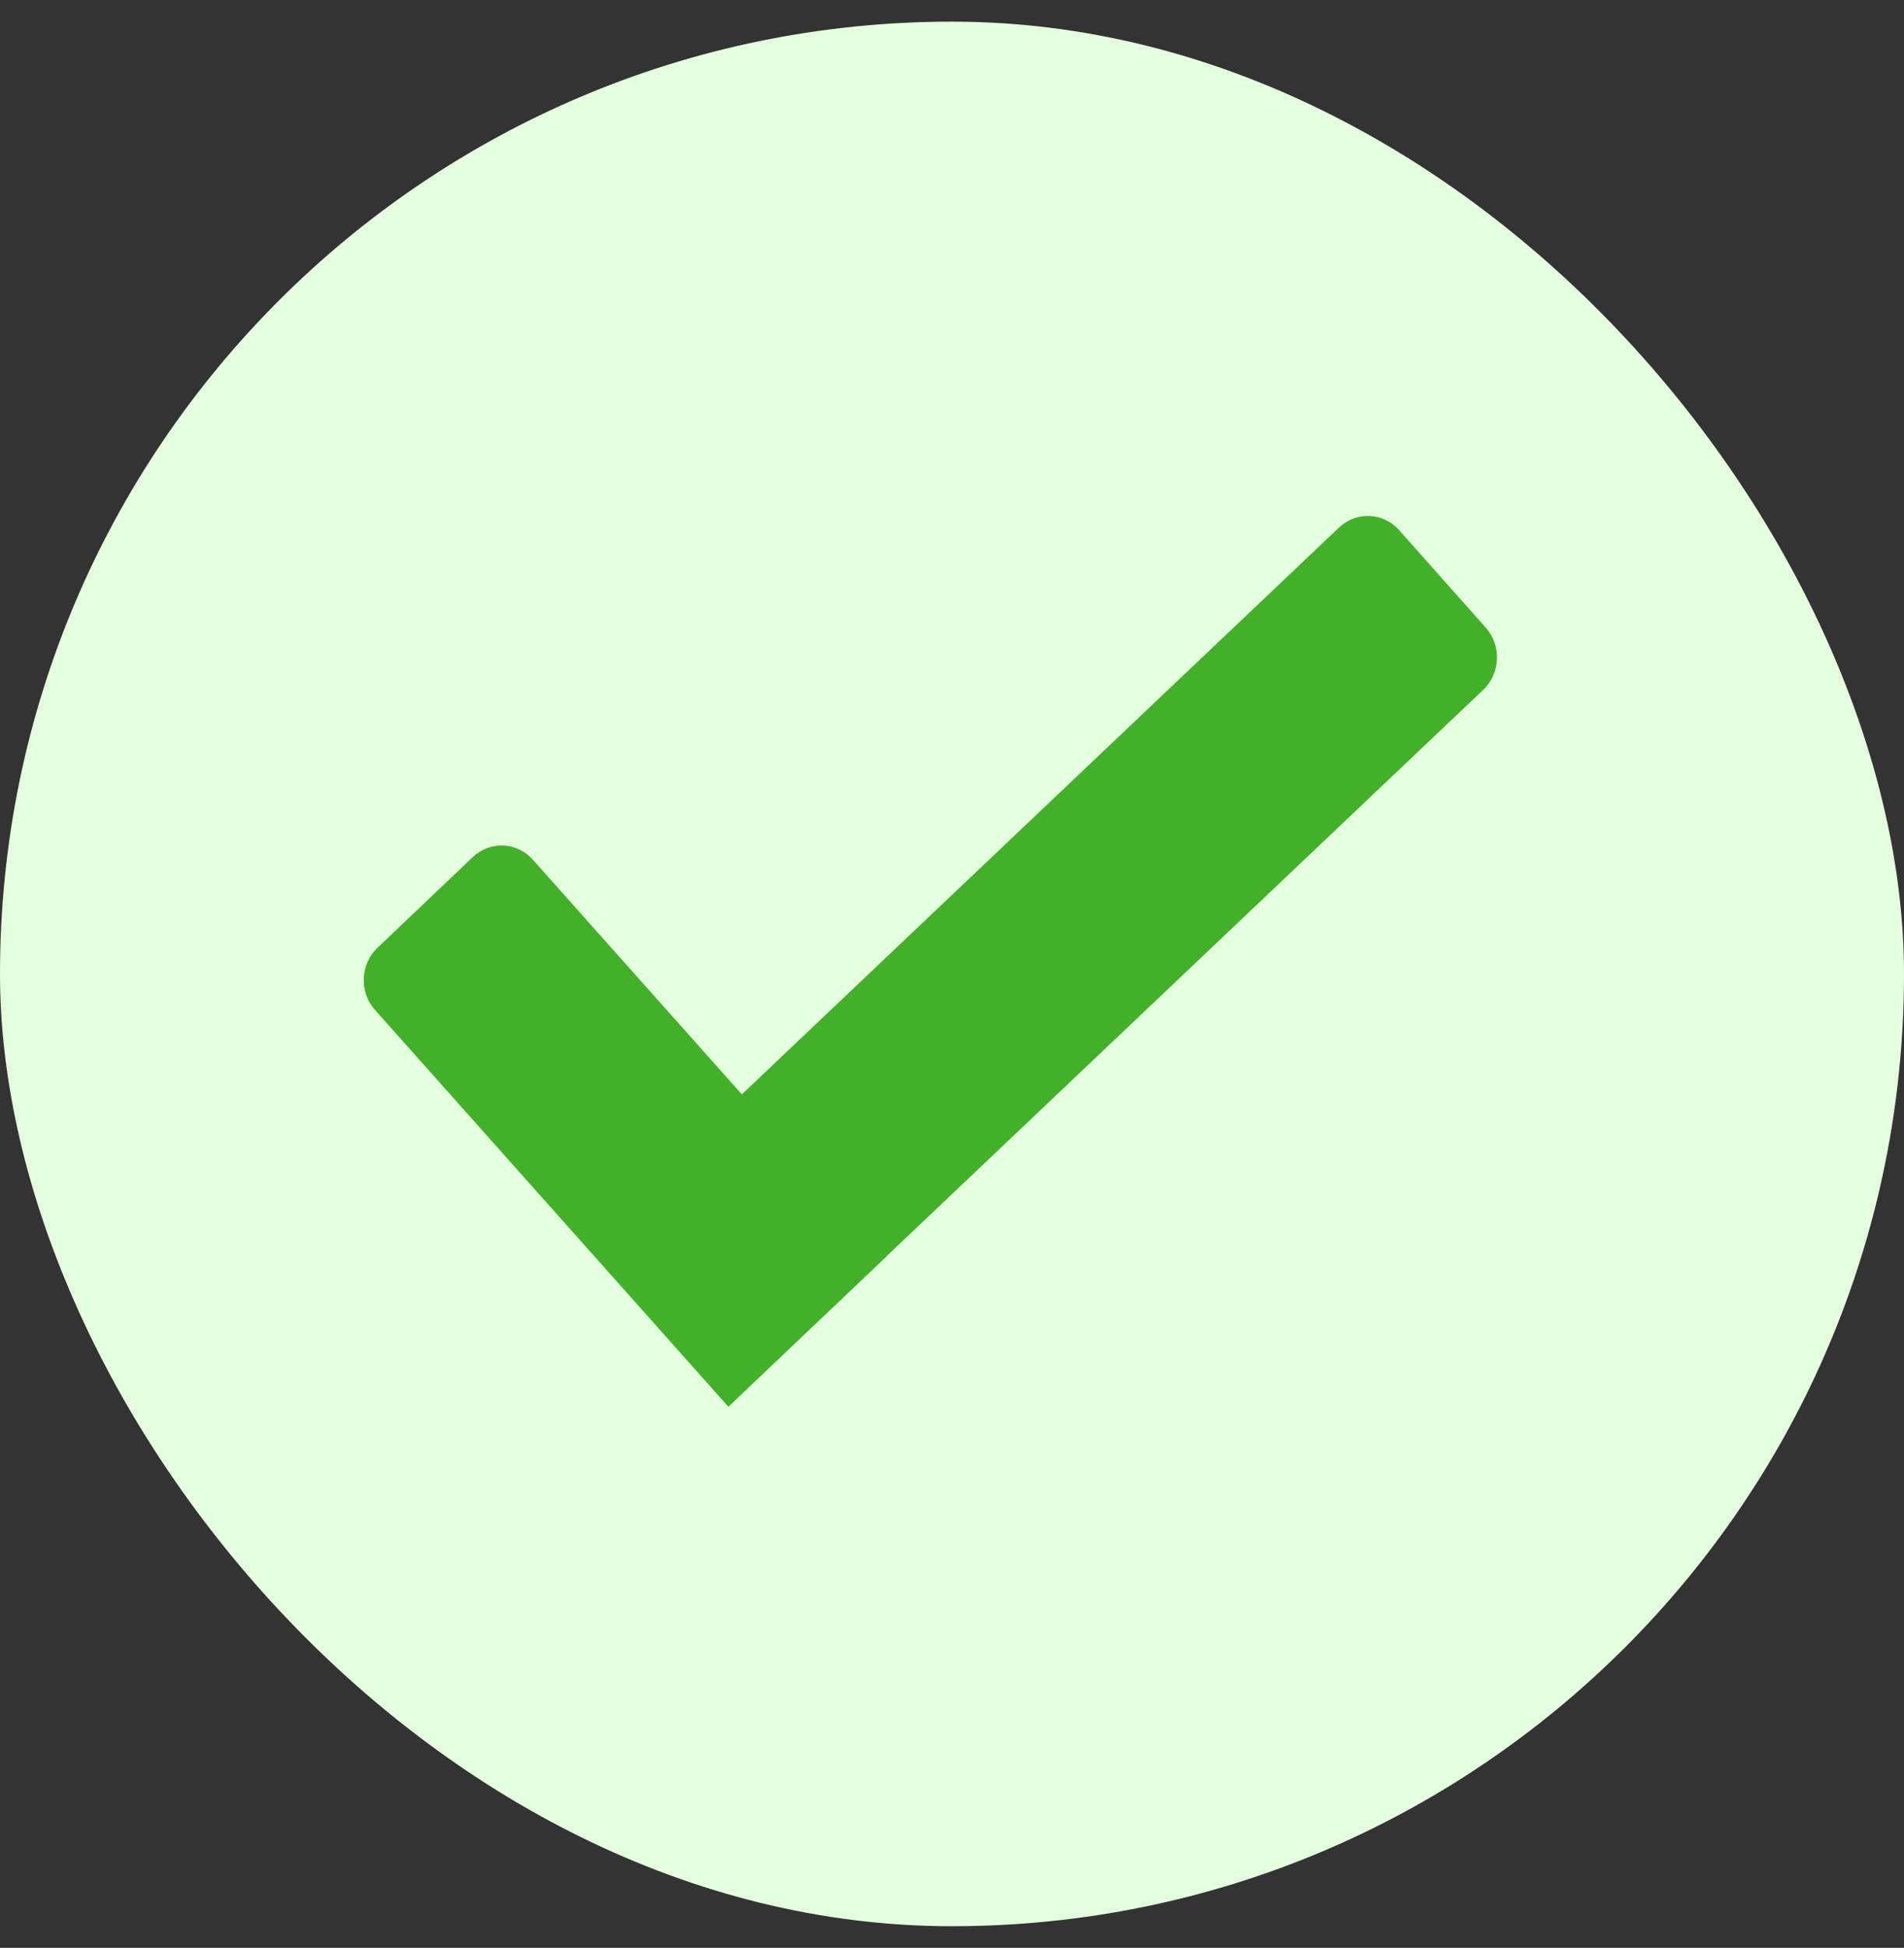 <svg width="44" height="45" viewBox="0 0 44 45" fill="none" xmlns="http://www.w3.org/2000/svg">
<rect x="0" y="0" width="44" height="45" fill="#333333" stroke="none"/>
<rect y="0.5" width="44" height="44" rx="22" fill="#E4FFDE"/>
<path d="M8.665 23.331C8.298 22.918 8.324 22.275 8.725 21.895L10.924 19.802C11.324 19.422 11.946 19.448 12.313 19.86L20.481 29.029L16.833 32.5L8.665 23.331Z" fill="#43B02A"/>
<path d="M30.943 12.188C31.344 11.808 31.966 11.835 32.333 12.248L34.336 14.502C34.703 14.915 34.675 15.558 34.275 15.938L18.863 30.563L15.531 26.813L30.943 12.188Z" fill="#43B02A"/>
</svg>
